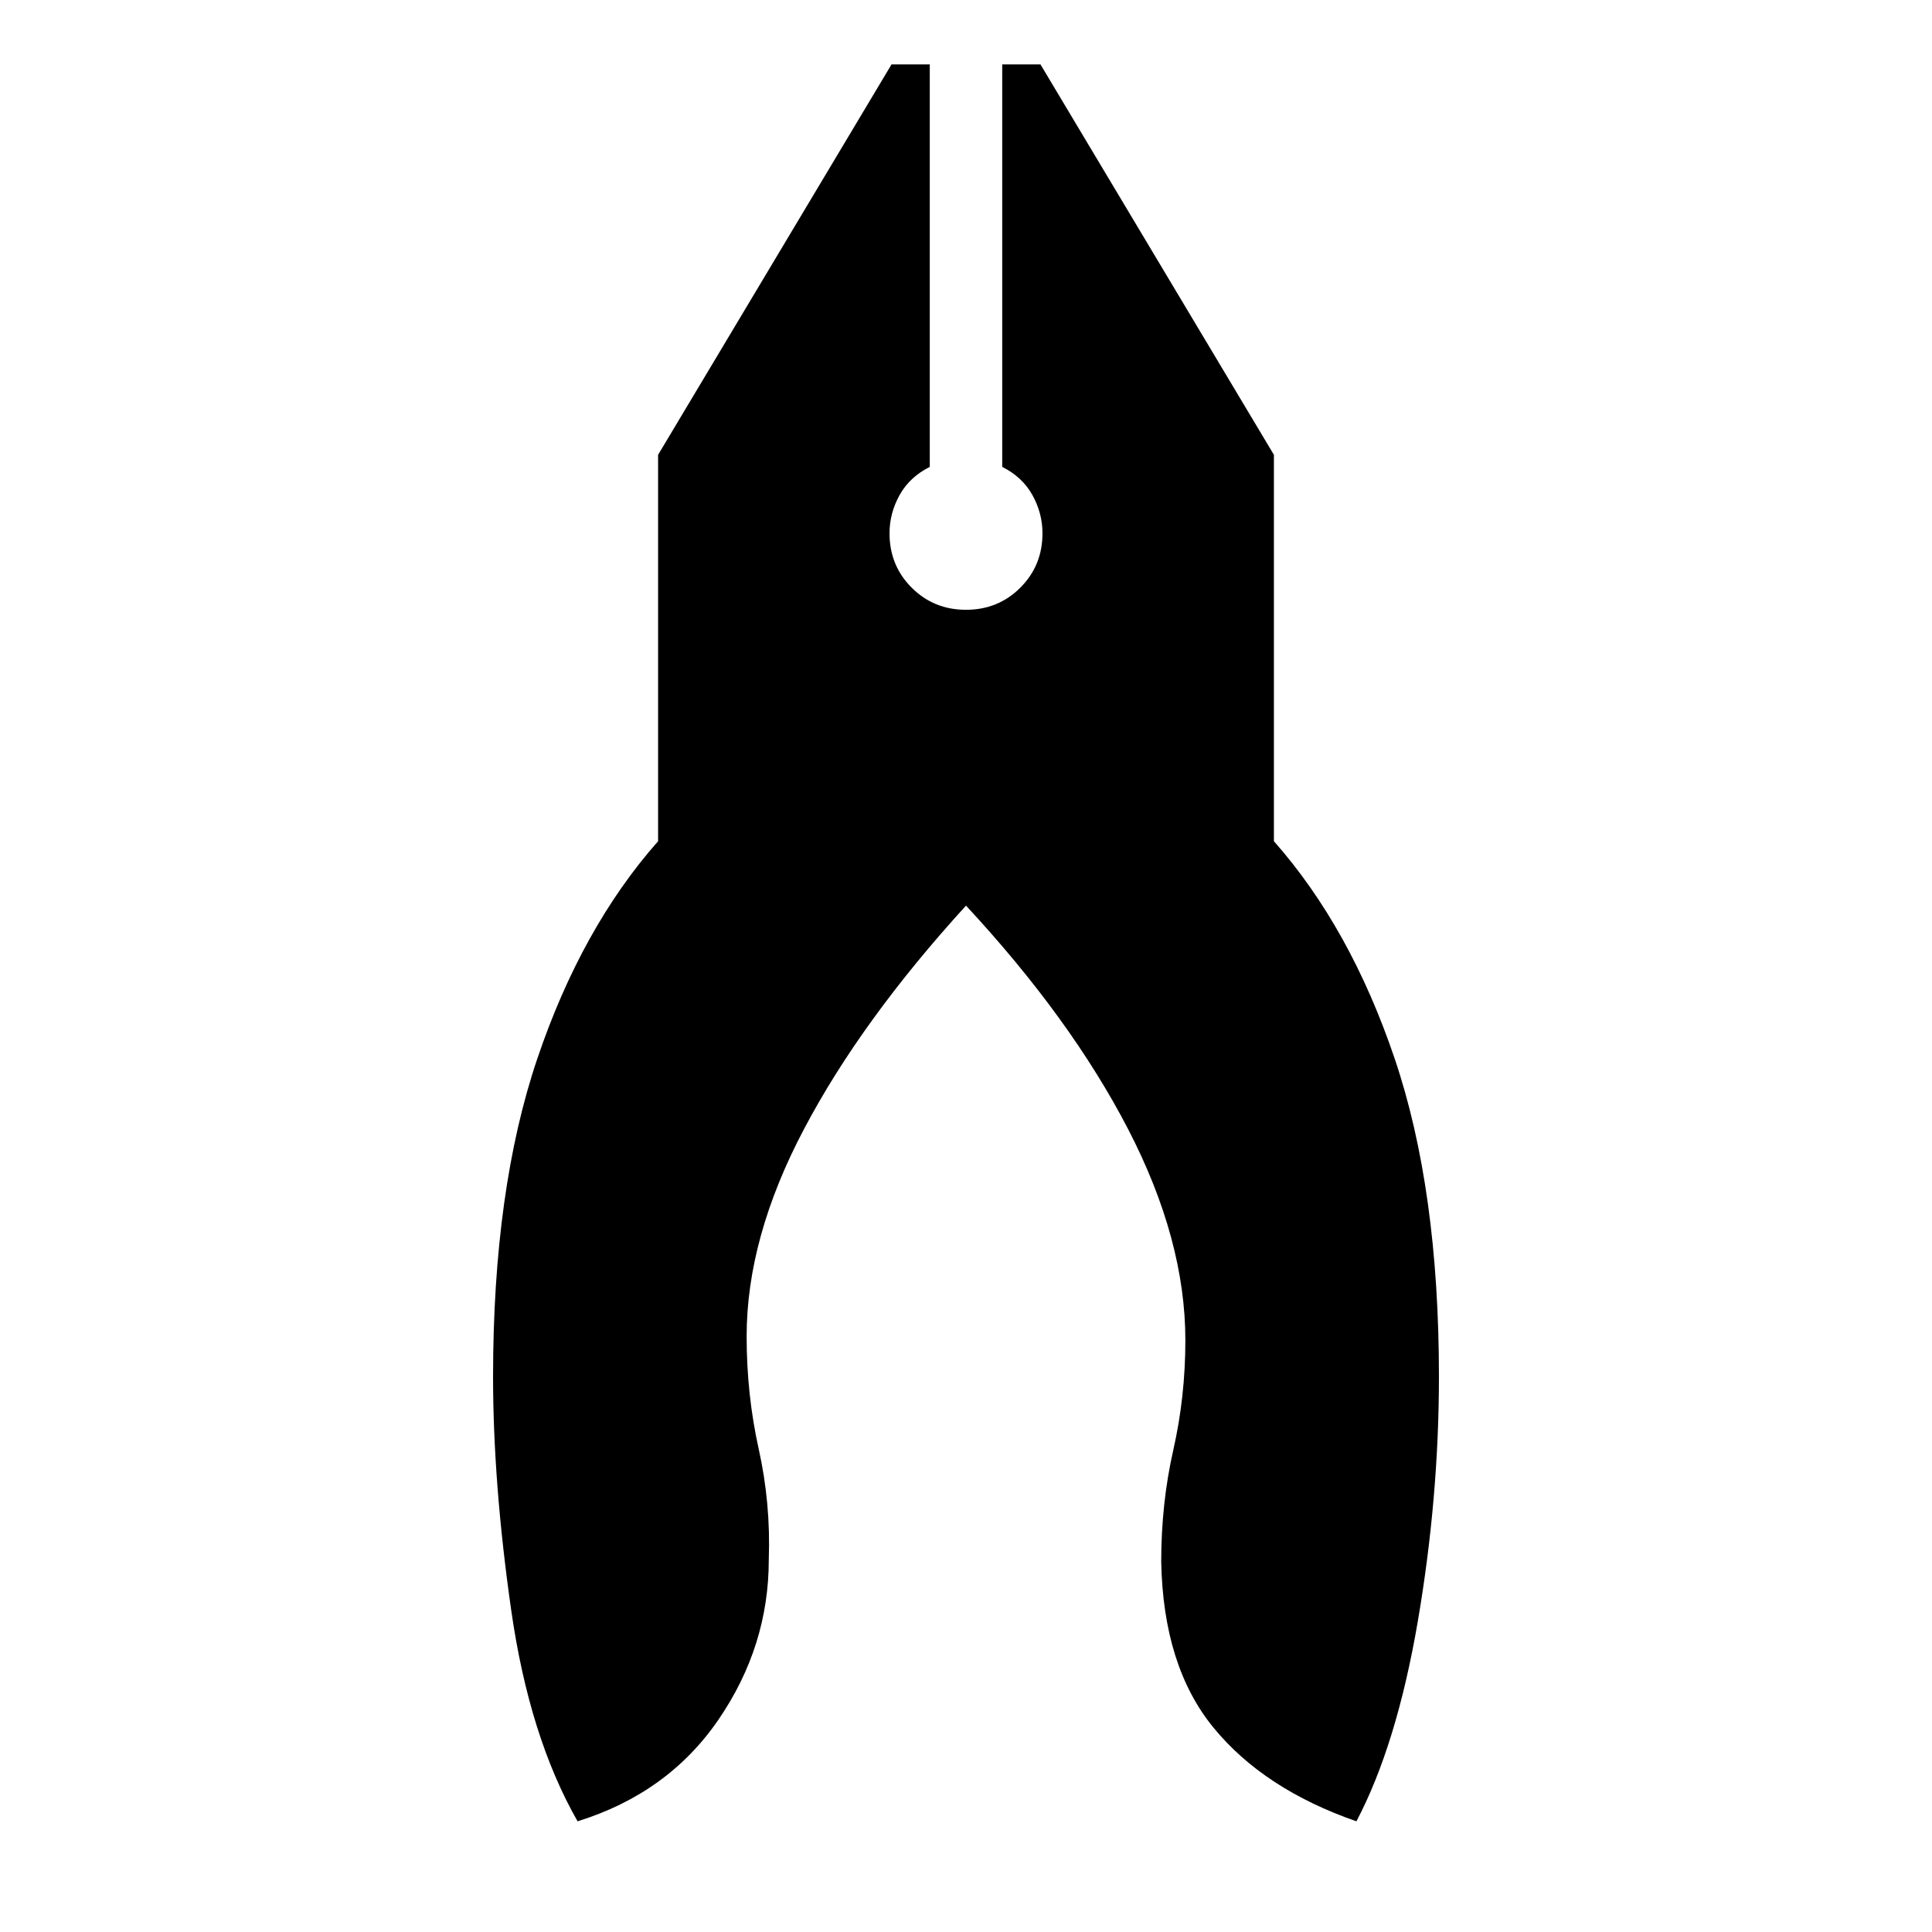 <svg xmlns="http://www.w3.org/2000/svg" height="24" width="24"><path d="M7.175 22.625q-.6-1.05-.825-2.625-.225-1.575-.225-2.9 0-2.325.55-3.95t1.5-2.7v-4.8l2.9-4.85h.475v5q-.25.125-.375.35-.125.225-.125.475 0 .4.275.675t.675.275q.4 0 .675-.275t.275-.675q0-.25-.125-.475-.125-.225-.375-.35v-5h.475l2.9 4.85v4.8q.95 1.075 1.5 2.7.55 1.625.55 3.95 0 1.5-.262 3.038-.263 1.537-.763 2.487-1.15-.4-1.775-1.163-.625-.762-.65-2.062 0-.725.15-1.387.15-.663.15-1.363 0-1.25-.712-2.625Q13.3 12.65 12 11.25q-1.3 1.425-2.012 2.775-.713 1.35-.713 2.575 0 .725.15 1.4.15.675.125 1.375 0 1.075-.625 1.987-.625.913-1.75 1.263Z"/></svg>